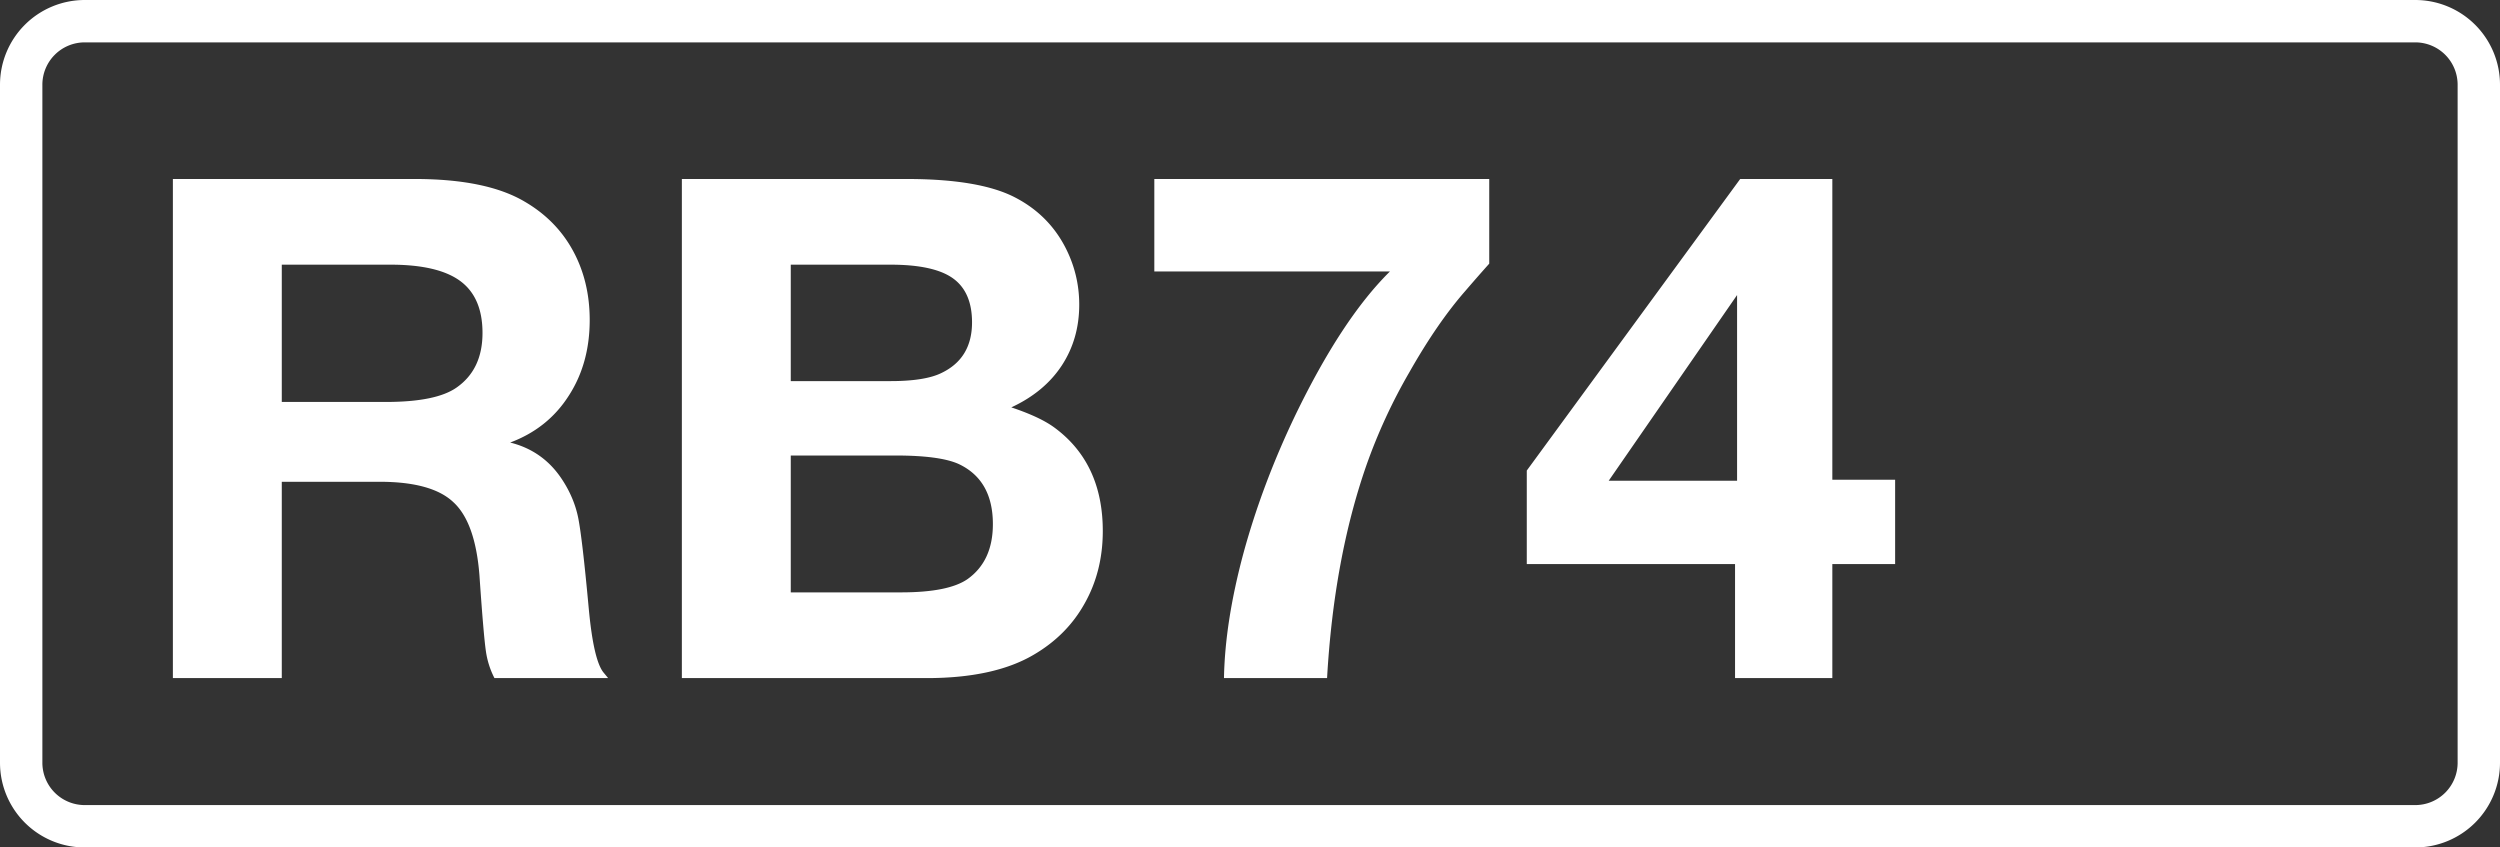 <svg class="color-immutable" xmlns="http://www.w3.org/2000/svg" width="59" height="20" fill="none" viewBox="0 0 59 20"><rect x="0" y="0" width="59" height="20" fill="#333333" stroke="none"/><g clip-path="url(#a)"><path stroke="#fff" d="M2 .5h55A1.5 1.5 0 0 1 58.5 2v16a1.5 1.5 0 0 1-1.5 1.5H2A1.5 1.5 0 0 1 .5 18V2A1.5 1.5 0 0 1 2 .5Z"/><path fill="#fff" d="M4.08 4.224h5.704q1.692 0 2.594.532.749.435 1.144 1.16t.395 1.636q0 1.03-.5 1.796-.491.765-1.377 1.096.78.194 1.224.87.282.428.379.894.096.467.25 2.135.112 1.225.346 1.523l.113.137h-2.683a2 2 0 0 1-.202-.636q-.056-.387-.152-1.79-.098-1.248-.613-1.723-.507-.483-1.74-.484H6.65v4.633H4.08zm2.57 2.022v3.24h2.457q1.184 0 1.668-.34.612-.427.612-1.288 0-.838-.524-1.225t-1.651-.387zM16.092 4.224h5.301q1.709 0 2.546.427.79.403 1.193 1.168.338.645.338 1.37 0 .806-.41 1.434-.412.629-1.193.991.676.226 1.015.475 1.143.839 1.144 2.441 0 .951-.427 1.709-.42.757-1.209 1.216-.934.548-2.521.548h-5.777zm2.57 2.022v2.748h2.353q.82 0 1.208-.194.717-.346.717-1.192 0-.717-.451-1.04-.45-.322-1.474-.322zm0 4.504v3.23h2.602q1.12 0 1.571-.314.597-.426.597-1.297 0-1.038-.806-1.418-.443-.201-1.49-.201zM35.146 4.224v1.998a45 45 0 0 0-.572.653q-.66.757-1.313 1.91a13 13 0 0 0-1.015 2.199q-.766 2.199-.927 5.019h-2.433q.024-1.33.46-2.949.442-1.62 1.216-3.239 1.104-2.287 2.24-3.408h-5.56V4.224zM44.725 11.322v1.99h-1.482v2.69h-2.296v-2.69h-4.915v-2.207l5.036-6.88h2.175v7.097zm-3.73.024V6.963l-3.03 4.383z"/></g><defs><clipPath id="a"><path fill="#fff" d="M0 0h59v20H0z"/></clipPath></defs></svg>